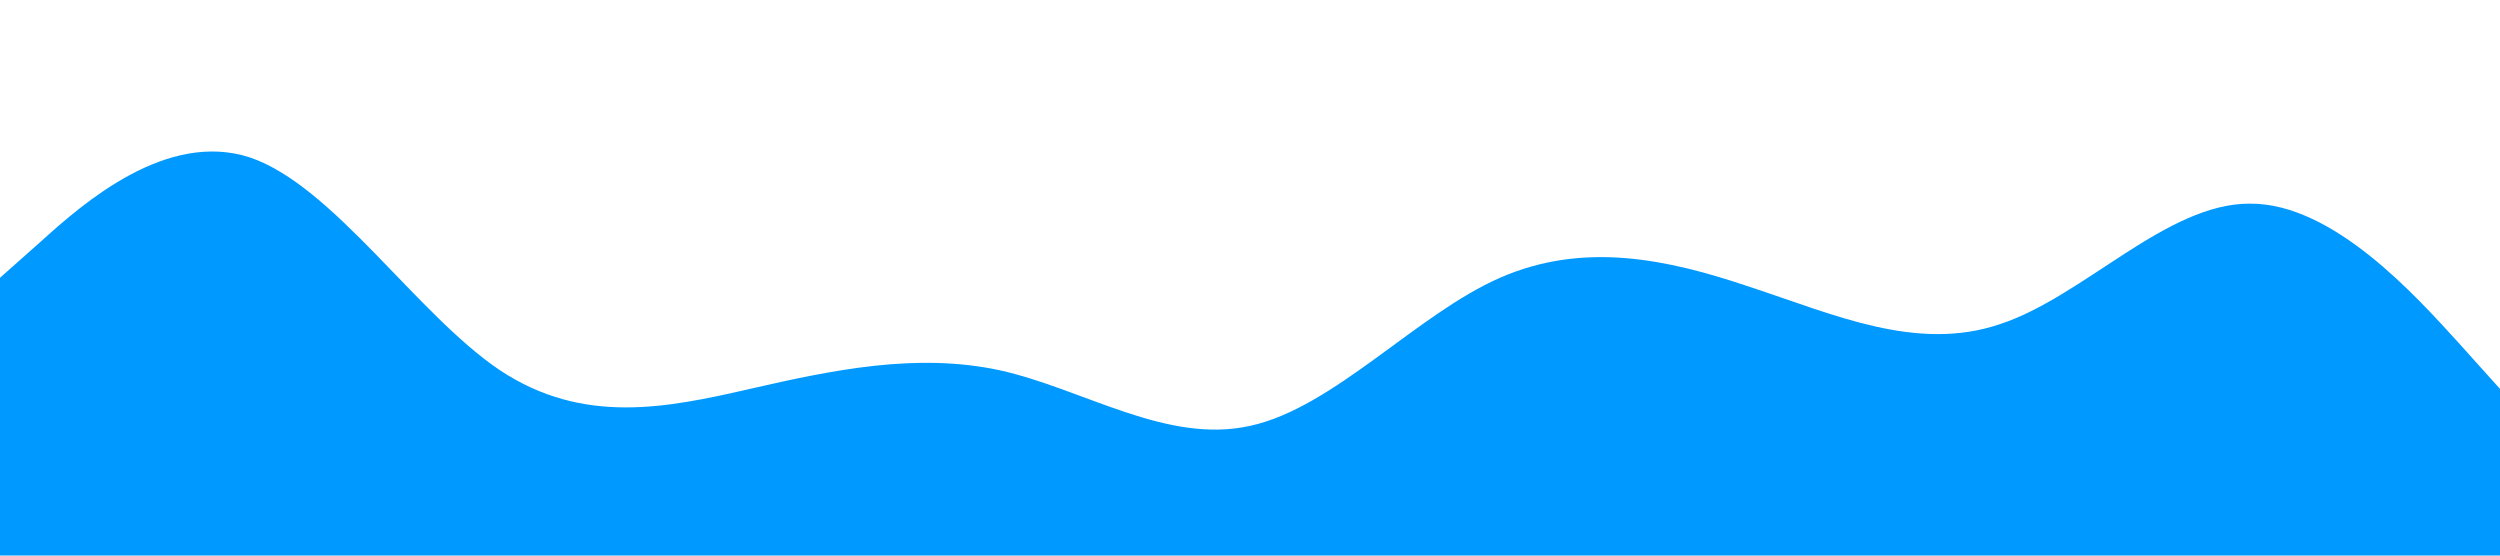 <?xml version="1.0" standalone="no"?><svg xmlns="http://www.w3.org/2000/svg" viewBox="0 0 1440 320"><path fill="#0099ff" fill-opacity="1" d="M0,160L24,138.7C48,117,96,75,144,90.7C192,107,240,181,288,213.3C336,245,384,235,432,224C480,213,528,203,576,213.3C624,224,672,256,720,245.3C768,235,816,181,864,160C912,139,960,149,1008,165.3C1056,181,1104,203,1152,186.7C1200,171,1248,117,1296,117.3C1344,117,1392,171,1416,197.3L1440,224L1440,320L1416,320C1392,320,1344,320,1296,320C1248,320,1200,320,1152,320C1104,320,1056,320,1008,320C960,320,912,320,864,320C816,320,768,320,720,320C672,320,624,320,576,320C528,320,480,320,432,320C384,320,336,320,288,320C240,320,192,320,144,320C96,320,48,320,24,320L0,320Z"></path></svg>